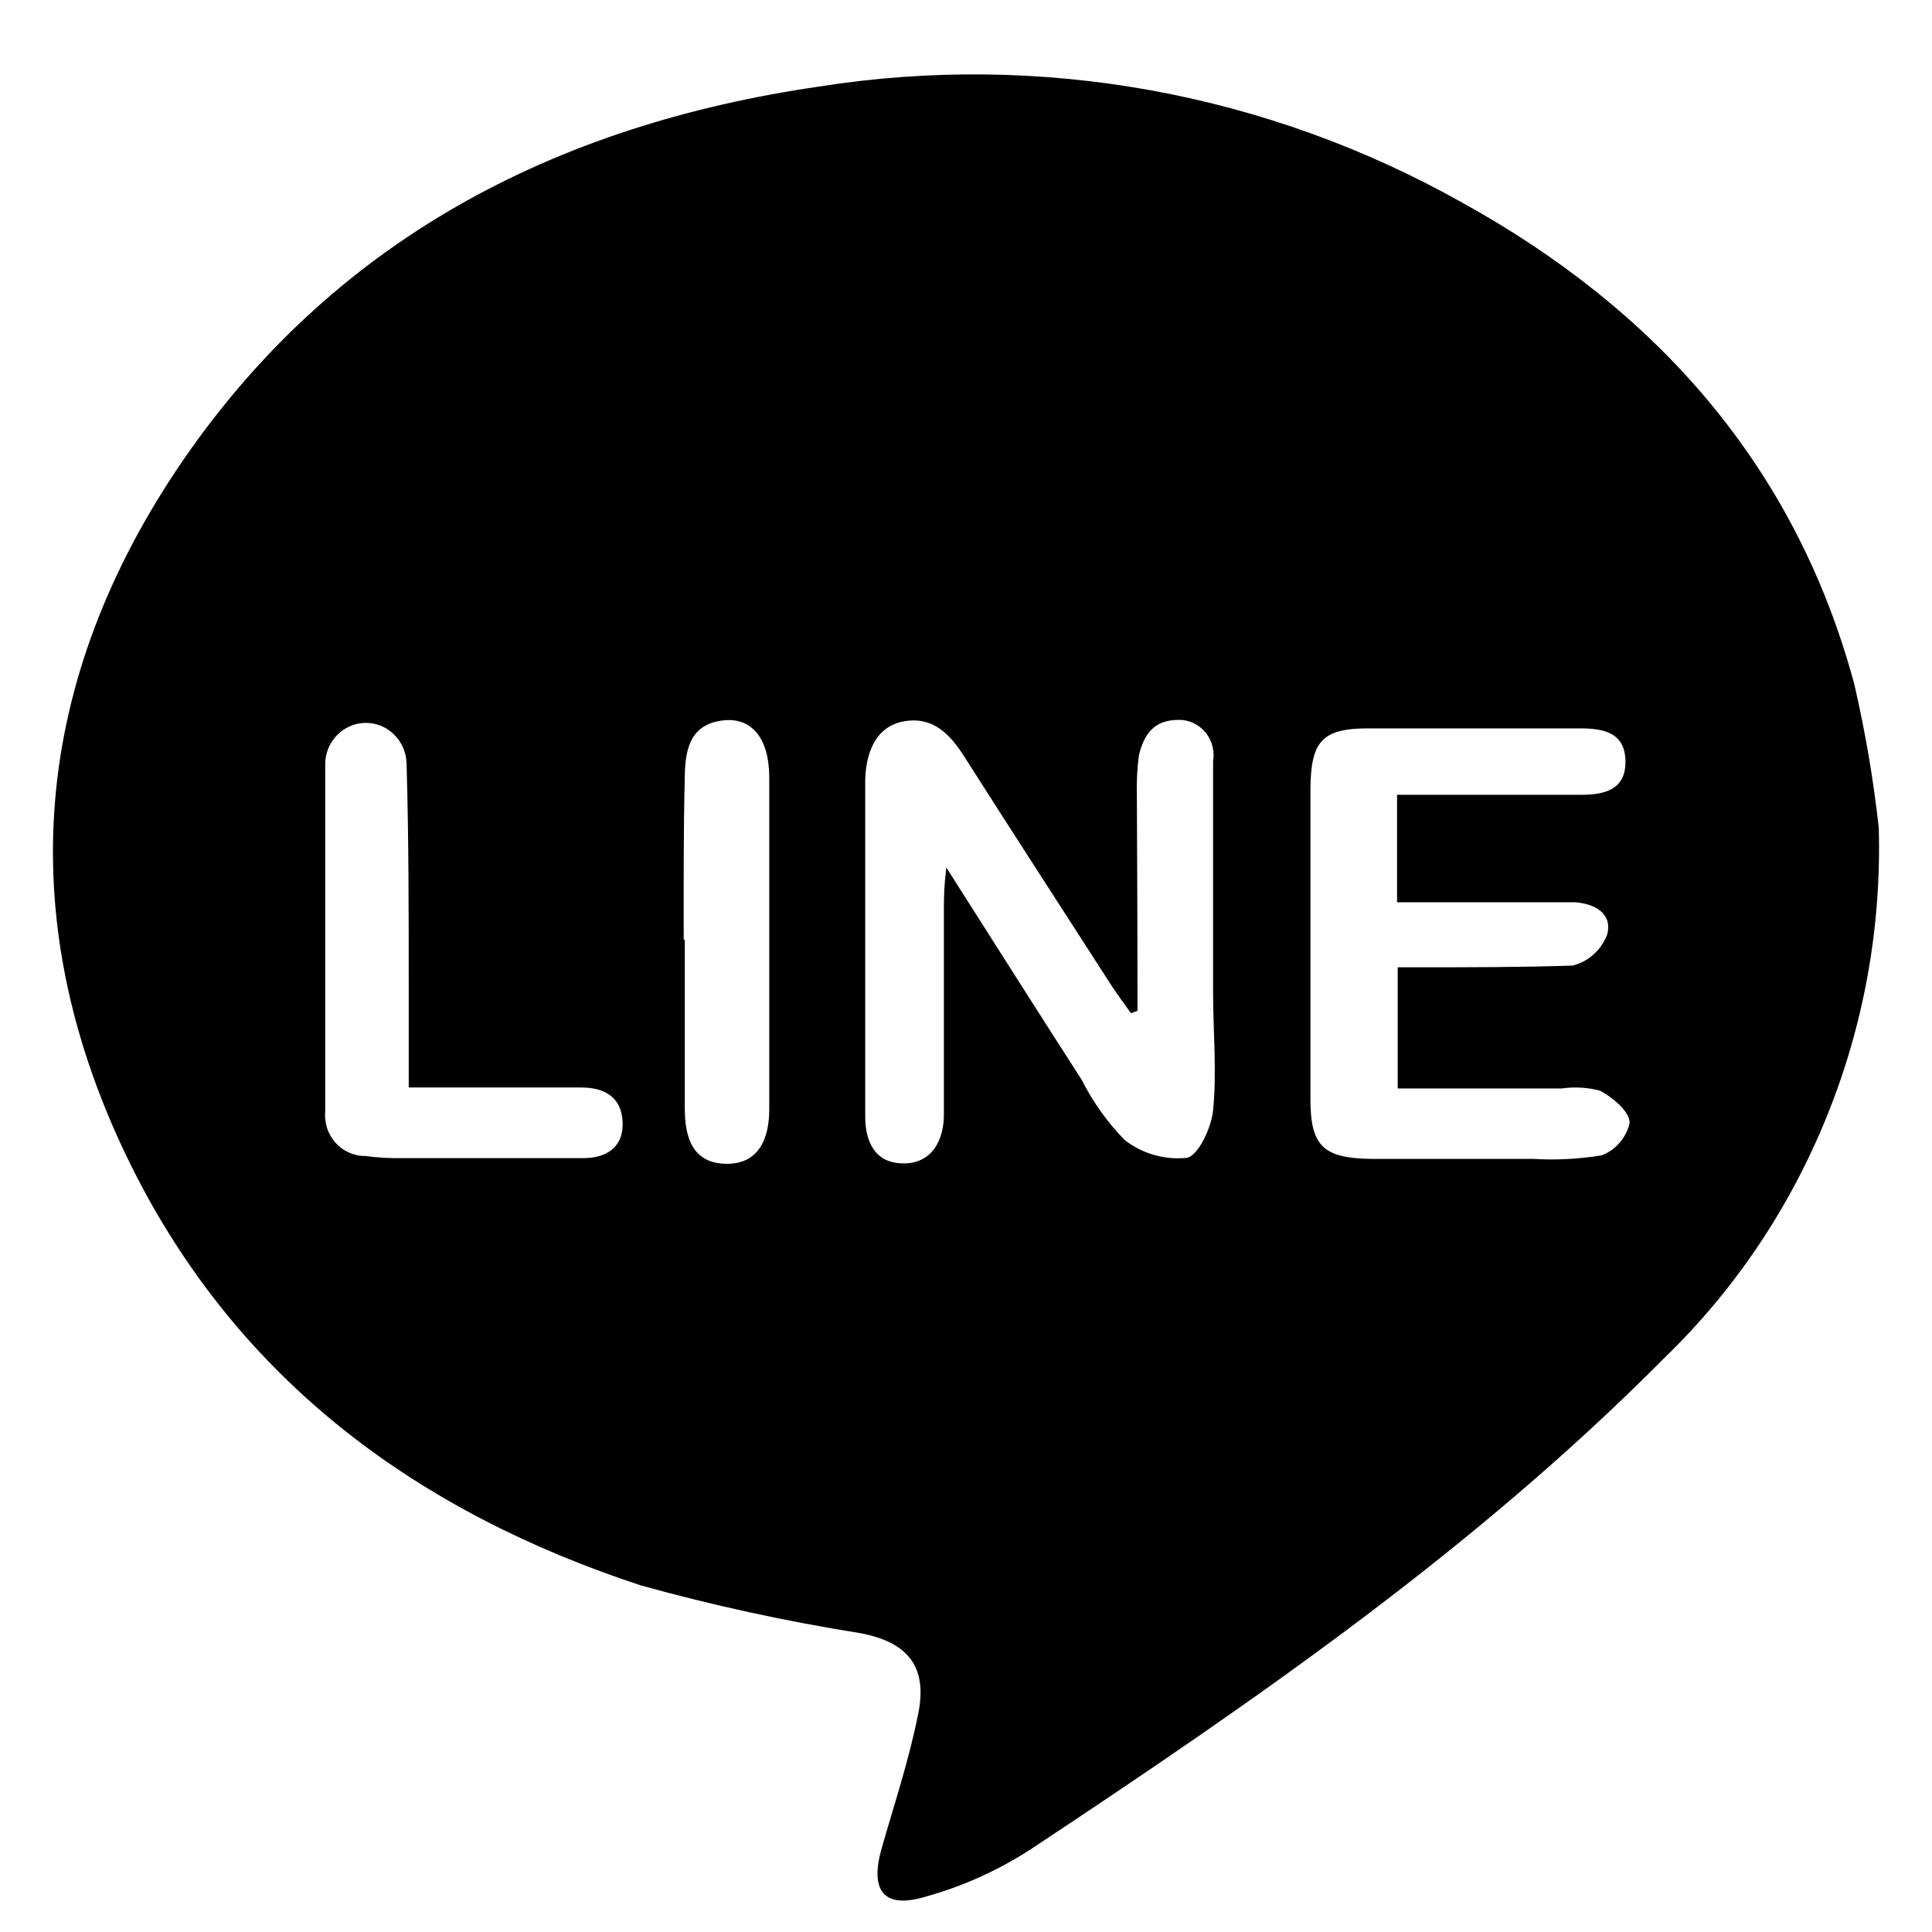 <svg width="18" height="18" viewBox="0 0 18 18" fill="none" xmlns="http://www.w3.org/2000/svg">
<path d="M17.504 7.711C17.53 8.632 17.366 9.548 17.021 10.399C16.677 11.251 16.162 12.018 15.508 12.65C13.739 14.435 11.688 15.848 9.611 17.224C9.308 17.422 8.977 17.572 8.63 17.669C8.232 17.791 8.1 17.616 8.216 17.214C8.331 16.812 8.473 16.384 8.556 15.96C8.64 15.535 8.466 15.301 8.016 15.216C7.327 15.106 6.644 14.958 5.971 14.771C3.907 14.093 2.226 12.878 1.223 10.863C0.117 8.633 0.277 6.43 1.644 4.379C3.078 2.235 5.18 1.162 7.634 0.806C9.693 0.481 11.8 0.862 13.627 1.89C15.414 2.878 16.723 4.323 17.276 6.374C17.378 6.815 17.454 7.261 17.504 7.711ZM10.598 9.417L10.537 9.44C10.476 9.354 10.412 9.269 10.354 9.18C9.897 8.469 9.437 7.761 8.984 7.049C8.852 6.842 8.695 6.674 8.425 6.72C8.155 6.766 8.064 7.02 8.061 7.28C8.061 8.32 8.061 9.361 8.061 10.402C8.061 10.632 8.148 10.836 8.412 10.839C8.675 10.843 8.791 10.635 8.794 10.392C8.794 9.756 8.794 9.117 8.794 8.479C8.794 8.376 8.794 8.271 8.817 8.083C9.27 8.795 9.672 9.43 10.077 10.059C10.182 10.267 10.318 10.457 10.479 10.622C10.645 10.75 10.852 10.809 11.058 10.787C11.164 10.767 11.286 10.507 11.302 10.345C11.338 9.98 11.302 9.608 11.302 9.239C11.302 8.525 11.302 7.807 11.302 7.092C11.31 7.045 11.308 6.996 11.295 6.949C11.283 6.902 11.26 6.859 11.23 6.822C11.199 6.786 11.161 6.756 11.118 6.736C11.075 6.716 11.028 6.706 10.981 6.707C10.749 6.707 10.659 6.842 10.611 7.036C10.595 7.159 10.588 7.282 10.592 7.405C10.595 8.097 10.598 8.755 10.598 9.417ZM13.016 7.405H14.73C14.942 7.405 15.148 7.362 15.144 7.092C15.141 6.822 14.935 6.786 14.72 6.786C14.077 6.786 13.408 6.786 12.752 6.786C12.321 6.786 12.212 6.901 12.209 7.352C12.209 8.314 12.209 9.278 12.209 10.243C12.209 10.675 12.328 10.79 12.768 10.797C13.273 10.797 13.775 10.797 14.279 10.797C14.494 10.81 14.71 10.799 14.922 10.764C14.987 10.74 15.045 10.699 15.09 10.646C15.136 10.593 15.168 10.53 15.183 10.461C15.183 10.355 15.025 10.224 14.906 10.161C14.79 10.131 14.669 10.124 14.55 10.141H13.022V9.012H13.209C13.691 9.012 14.173 9.012 14.652 8.996C14.725 8.978 14.792 8.942 14.848 8.891C14.904 8.841 14.947 8.777 14.974 8.706C15.025 8.508 14.855 8.419 14.672 8.406C14.54 8.406 14.408 8.406 14.276 8.406H13.016V7.405ZM3.808 10.122C3.808 9.792 3.808 9.493 3.808 9.193C3.808 8.502 3.808 7.807 3.788 7.115C3.787 7.064 3.776 7.014 3.756 6.967C3.736 6.921 3.707 6.878 3.671 6.843C3.636 6.808 3.593 6.78 3.547 6.761C3.5 6.743 3.451 6.734 3.401 6.735C3.351 6.736 3.302 6.747 3.256 6.768C3.211 6.788 3.169 6.818 3.135 6.855C3.1 6.891 3.073 6.935 3.055 6.982C3.037 7.03 3.028 7.081 3.03 7.132C3.03 8.205 3.03 9.279 3.03 10.352C3.025 10.405 3.031 10.459 3.047 10.51C3.064 10.561 3.091 10.608 3.126 10.647C3.162 10.687 3.205 10.718 3.253 10.739C3.301 10.76 3.353 10.771 3.406 10.77C3.492 10.782 3.579 10.788 3.666 10.79C4.254 10.79 4.843 10.79 5.434 10.79C5.631 10.79 5.807 10.704 5.801 10.461C5.795 10.217 5.624 10.132 5.418 10.132H3.811L3.808 10.122ZM6.38 8.749V10.326C6.38 10.599 6.454 10.839 6.766 10.843C7.077 10.846 7.167 10.599 7.167 10.332C7.167 9.305 7.167 8.274 7.167 7.244C7.167 6.882 7.007 6.691 6.756 6.71C6.434 6.737 6.383 6.974 6.38 7.237C6.367 7.754 6.37 8.258 6.37 8.762L6.38 8.749Z" fill="black"/>
</svg>
